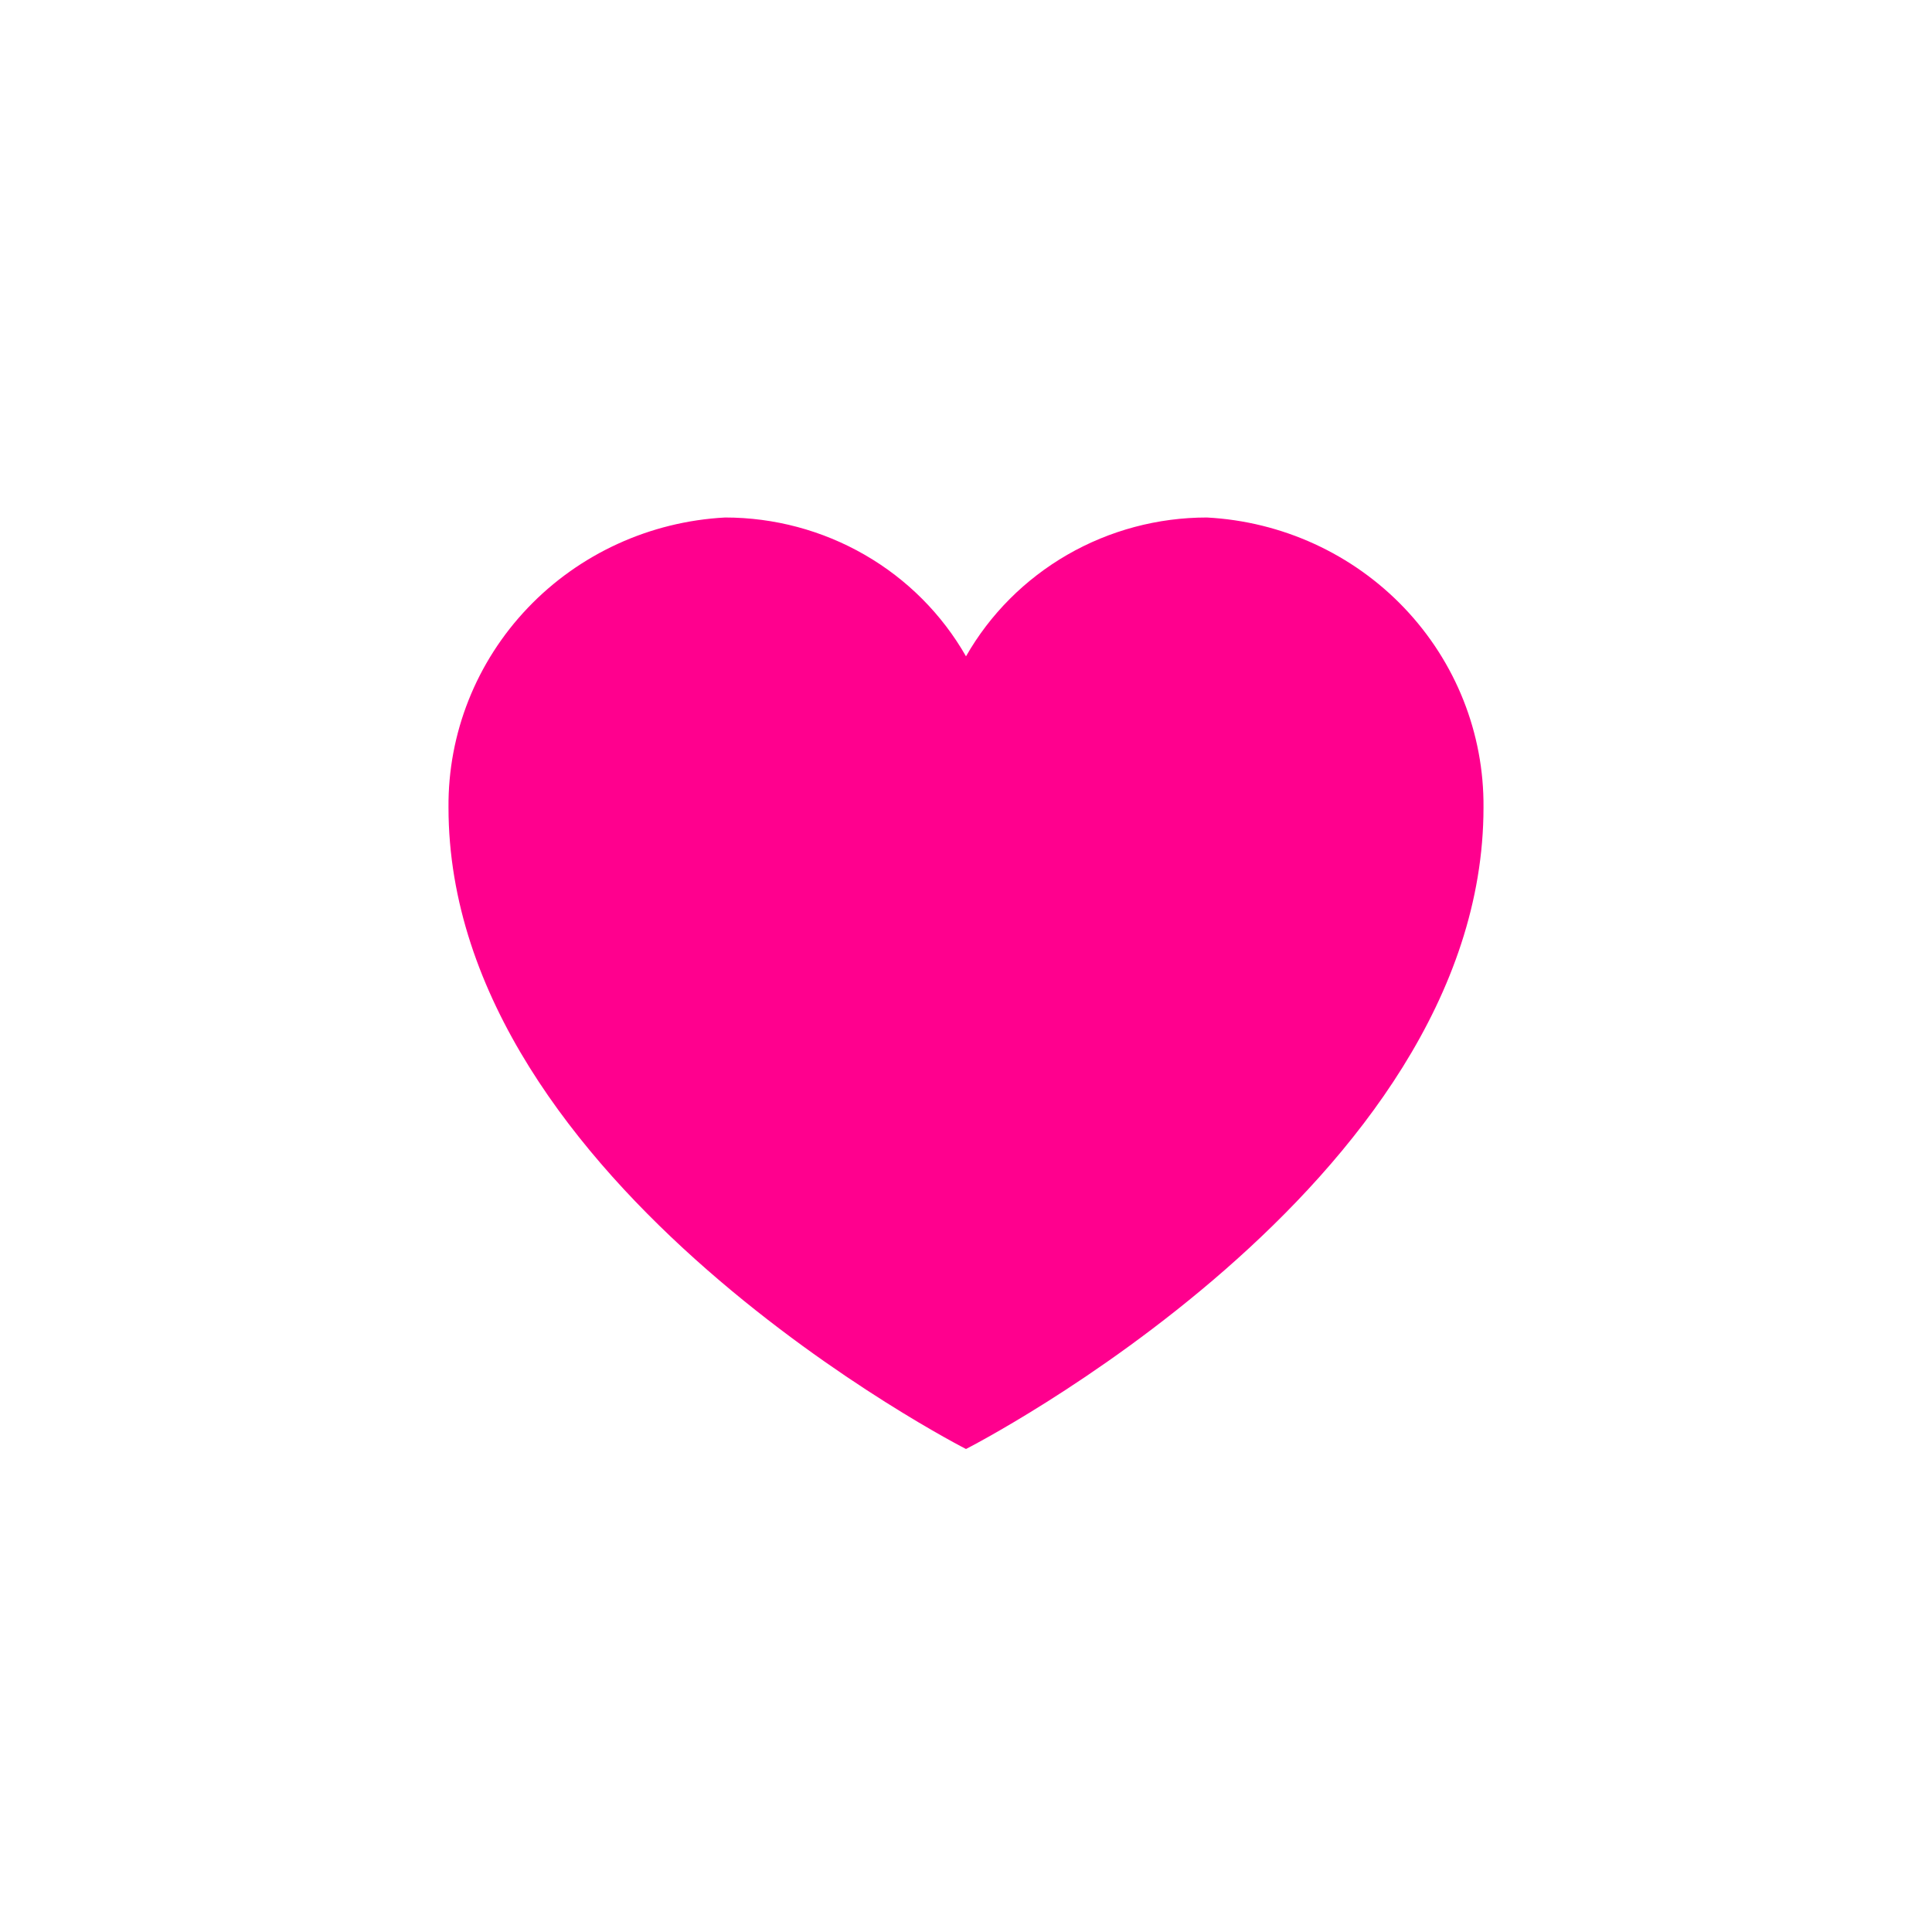 <svg width="56" height="56" viewBox="0 0 56 56" fill="none" xmlns="http://www.w3.org/2000/svg">
<path d="M34.981 15C33.559 15 32.163 15.373 30.937 16.08C29.71 16.788 28.696 17.804 28 19.024C27.303 17.803 26.29 16.787 25.062 16.08C23.835 15.373 22.439 15 21.017 15C18.84 15.116 16.791 16.054 15.298 17.62C13.805 19.185 12.982 21.257 13 23.405C13 34.358 28 42 28 42C28 42 43 34.362 43 23.405C43.018 21.257 42.195 19.185 40.701 17.619C39.208 16.053 37.159 15.115 34.981 15V15Z" fill="#FF008E"/>
</svg>
